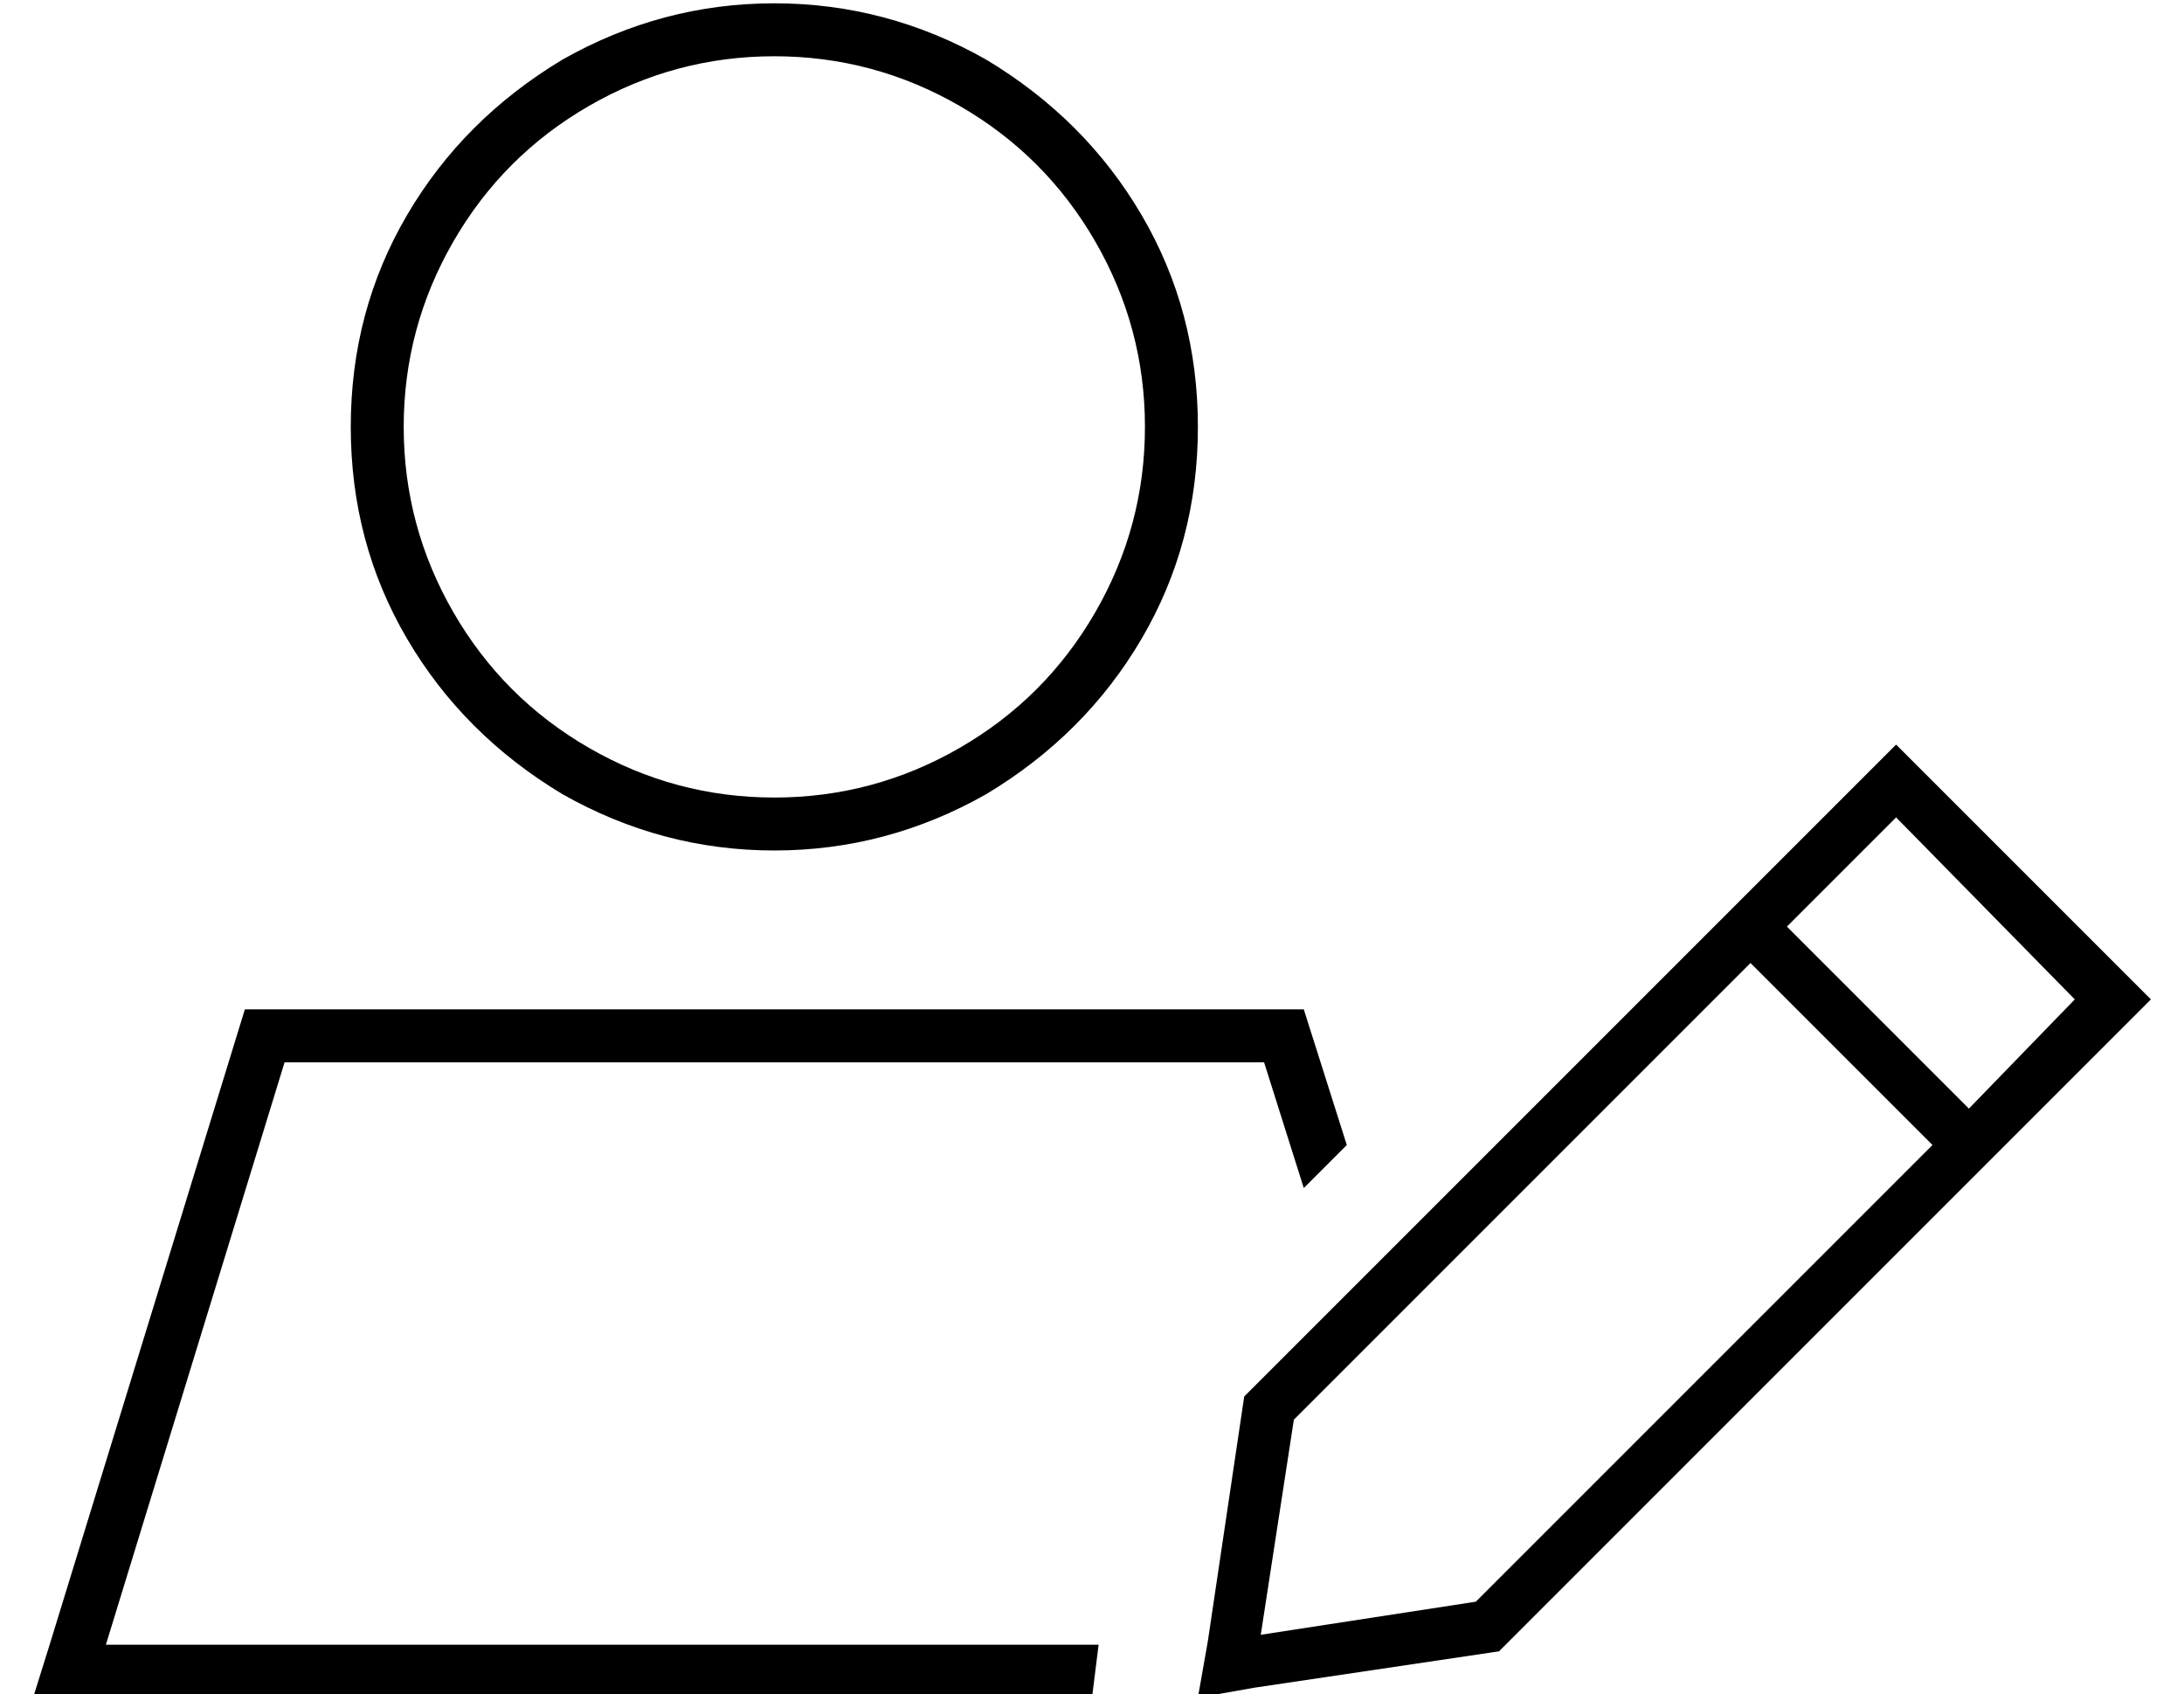 <?xml version="1.0" standalone="no"?>
<!DOCTYPE svg PUBLIC "-//W3C//DTD SVG 1.1//EN" "http://www.w3.org/Graphics/SVG/1.1/DTD/svg11.dtd" >
<svg xmlns="http://www.w3.org/2000/svg" xmlns:xlink="http://www.w3.org/1999/xlink" version="1.1" viewBox="-10 -40 660 512">
   <path fill="currentColor"
d="M336 89q0 -30 -15 -56v0v0q-15 -26 -41 -41t-56 -15t-56 15t-41 41t-15 56t15 56t41 41t56 15t56 -15t41 -41t15 -56v0zM96 89q0 -35 17 -64v0v0q17 -29 47 -47q30 -17 64 -17t64 17q30 18 47 47t17 64t-17 64t-47 47q-30 17 -64 17t-64 -17q-30 -18 -47 -47t-17 -64v0z
M22 457h300h-300h300l-2 16v0h-303h-17l5 -16v0l59 -192v0h320v0l13 41v0l-13 13v0l-12 -38v0h-296v0l-54 176v0zM563 185l11 11l-11 -11l11 11l55 55v0l11 11v0l-11 11v0l-186 186v0l-74 11v0l-17 3v0l3 -17v0l11 -74v0l197 -197v0zM381 389l-10 65l10 -65l-10 65l65 -10v0
l138 -138v0l-55 -55v0l-138 138v0zM617 262l-54 -55l54 55l-54 -55l-33 33v0l55 55v0l32 -33v0z" />
</svg>
